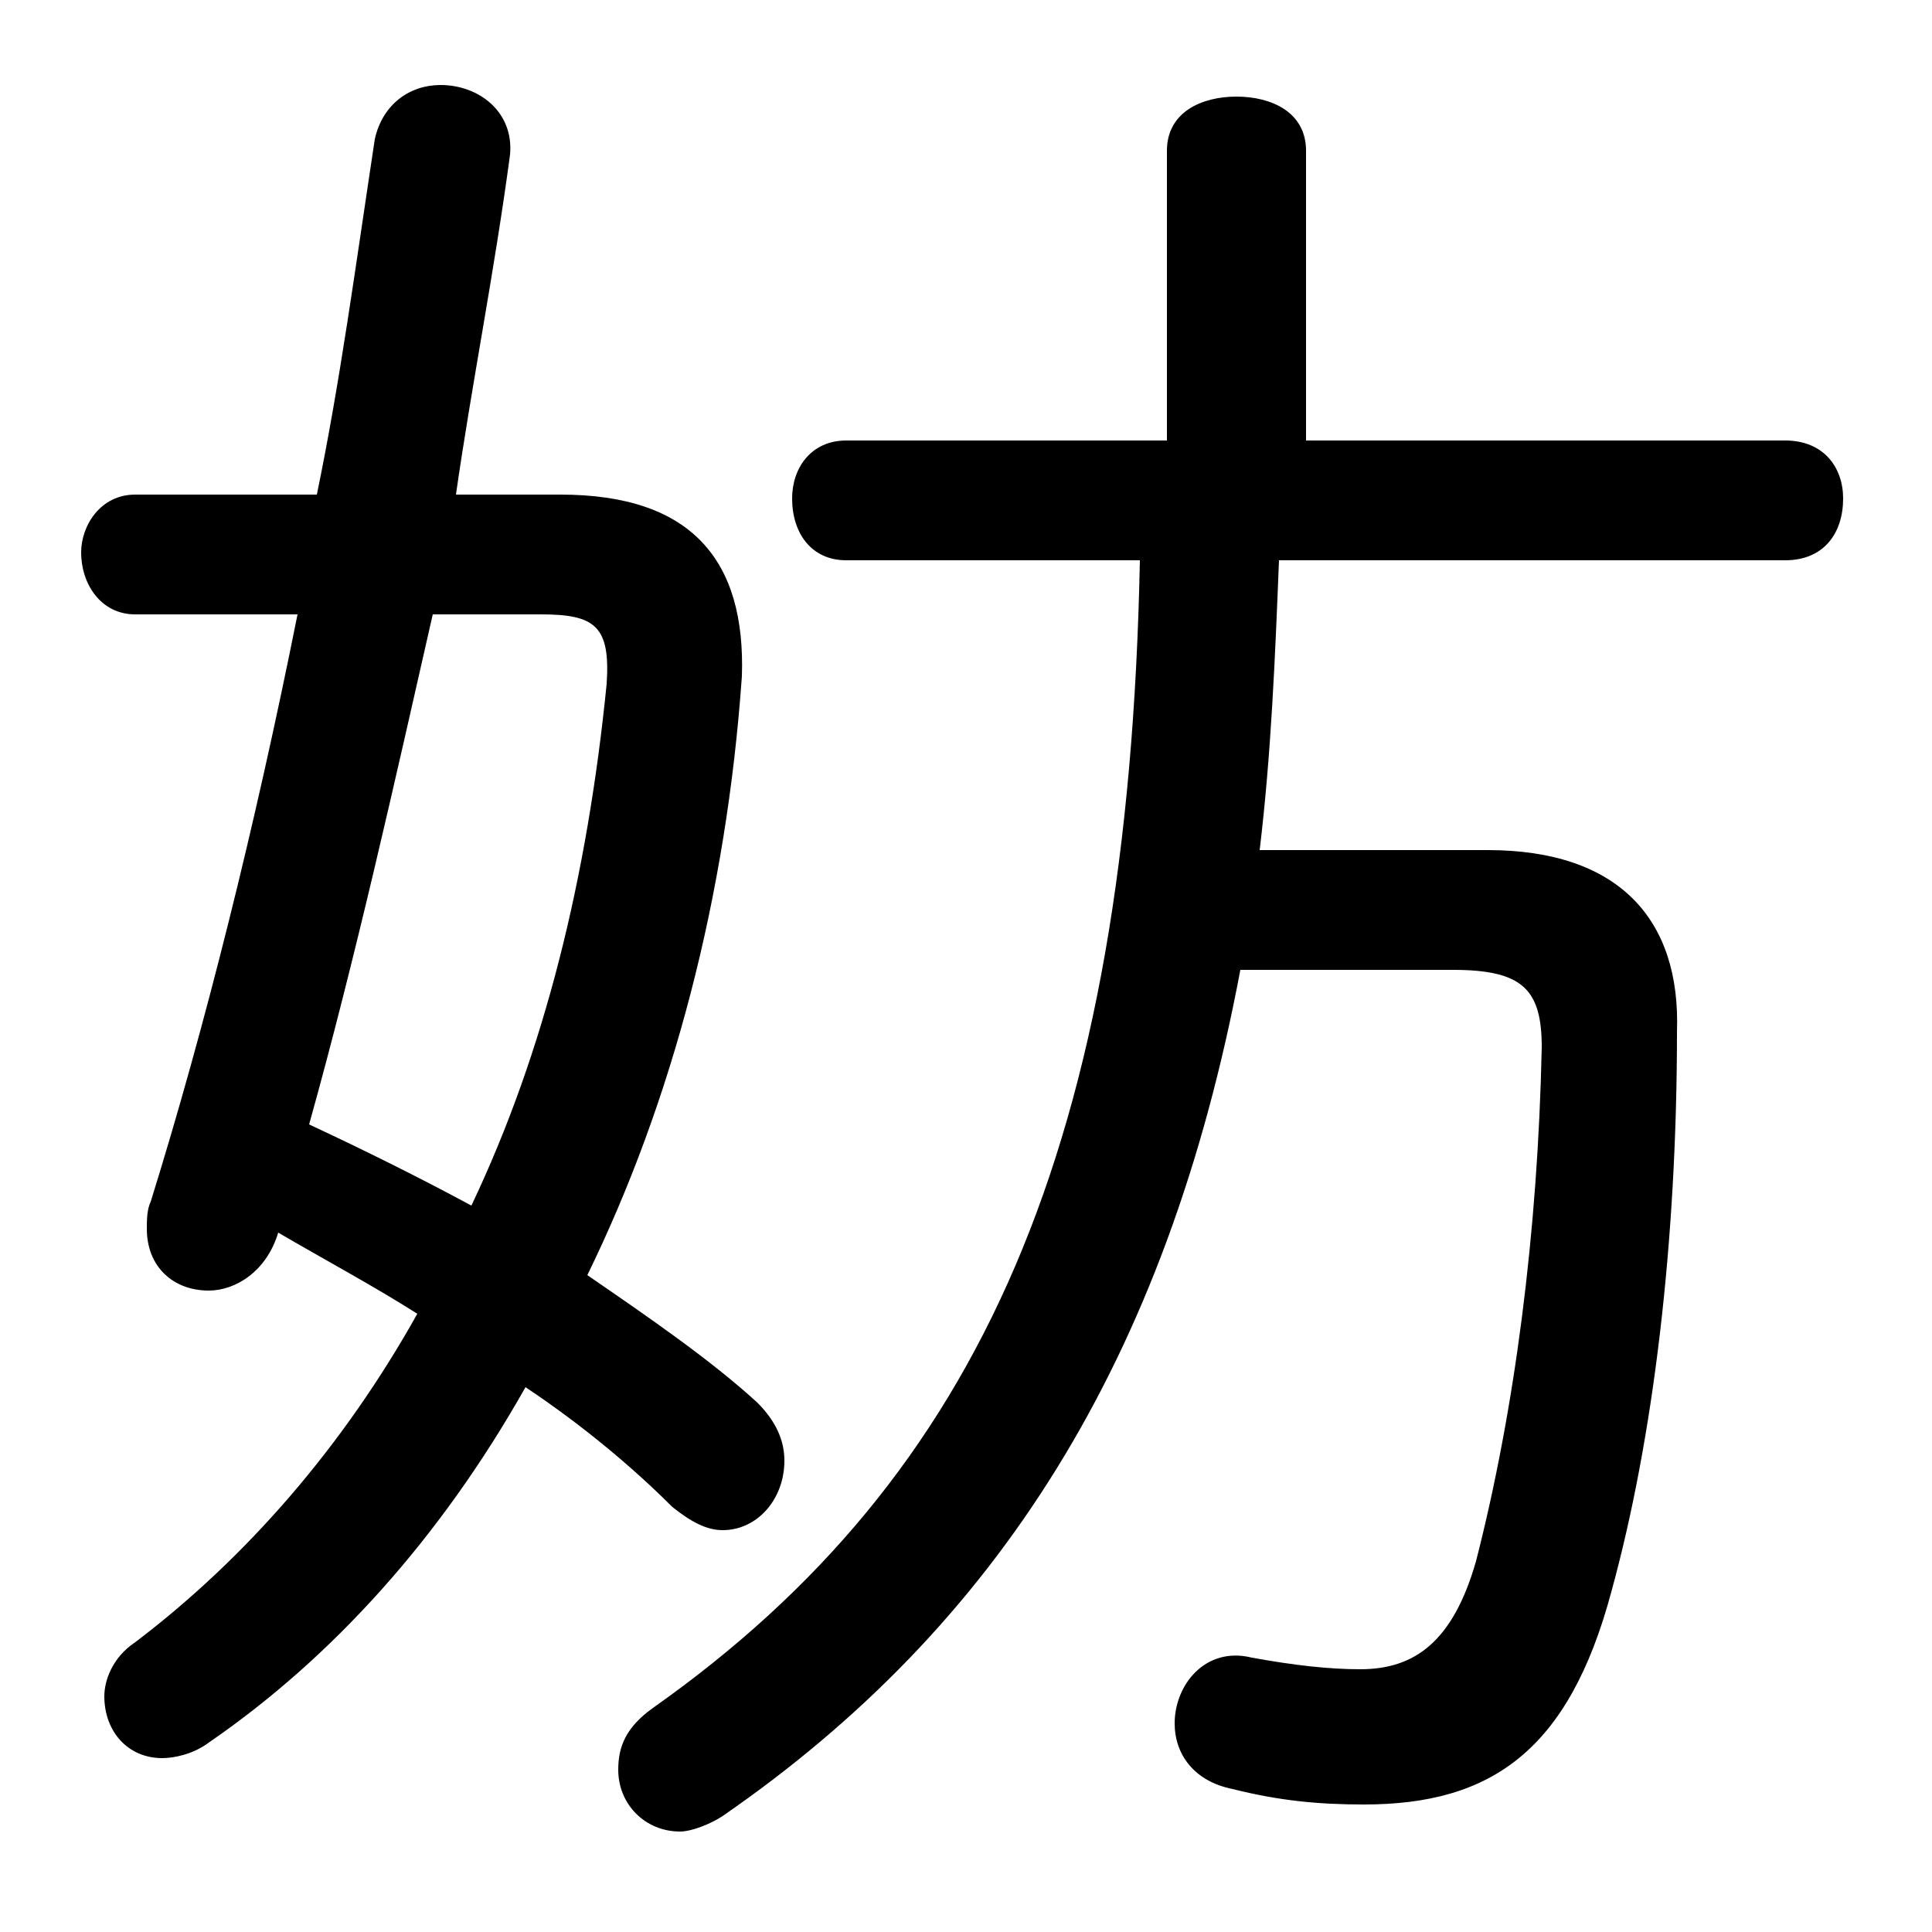 <svg xmlns="http://www.w3.org/2000/svg" viewBox="0 -44.0 50.0 50.0">
    <rect x="0" y="-44.0" width="50.0" height="50.0" fill="#808080" stroke="none"/>
    <g transform="scale(1, -1)">
        <!-- ボディの枠 -->
        <rect x="0" y="-6.0" width="50.0" height="50.0"
            stroke="white" fill="white"/>
        <!-- グリフ座標系の原点 -->
        <circle cx="0" cy="0" r="5" fill="white"/>
        <!-- グリフのアウトライン -->
        <g style="fill:black;stroke:#000000;stroke-width:0;stroke-linecap:round;stroke-linejoin:round;">
        <path d="M 11.8 31.2 C 12.2 34.0 12.8 37.0 13.2 40.0 C 13.3 41.1 12.4 41.8 11.4 41.8 C 10.6 41.8 9.9 41.3 9.7 40.4 C 9.2 37.1 8.8 34.1 8.2 31.2 L 3.5 31.2 C 2.6 31.2 2.1 30.4 2.1 29.7 C 2.1 28.9 2.6 28.1 3.5 28.1 L 7.7 28.1 C 6.6 22.6 5.3 17.4 3.9 12.9 C 3.8 12.7 3.8 12.4 3.8 12.2 C 3.8 11.2 4.5 10.6 5.4 10.6 C 6.1 10.6 6.9 11.1 7.2 12.1 C 8.4 11.4 9.7 10.7 10.8 10.0 C 8.9 6.6 6.4 3.7 3.5 1.5 C 2.9 1.1 2.7 0.5 2.7 0.1 C 2.7 -0.8 3.3 -1.5 4.2 -1.5 C 4.5 -1.5 5.0 -1.4 5.4 -1.1 C 8.6 1.1 11.4 4.2 13.6 8.1 C 15.1 7.1 16.4 6.0 17.4 5.0 C 17.9 4.6 18.3 4.4 18.7 4.4 C 19.6 4.4 20.3 5.2 20.3 6.2 C 20.3 6.7 20.1 7.2 19.6 7.7 C 18.4 8.8 16.8 9.9 15.2 11.0 C 17.4 15.5 18.8 20.8 19.2 26.5 C 19.3 29.5 17.9 31.2 14.5 31.2 Z M 14.0 28.1 C 15.4 28.1 15.8 27.8 15.7 26.3 C 15.2 21.3 14.1 16.8 12.2 12.8 C 10.9 13.5 9.5 14.2 8.0 14.9 C 9.2 19.2 10.2 23.7 11.2 28.1 Z M 29.5 29.5 C 29.2 14.4 25.4 5.8 16.9 -0.2 C 16.2 -0.7 16.0 -1.2 16.0 -1.8 C 16.0 -2.7 16.7 -3.4 17.6 -3.4 C 17.9 -3.4 18.4 -3.2 18.7 -3.0 C 25.8 1.9 30.2 8.8 32.1 18.9 L 37.6 18.9 C 39.4 18.9 39.9 18.4 39.9 16.9 C 39.8 12.1 39.2 7.5 38.2 3.6 C 37.6 1.5 36.6 0.8 35.2 0.8 C 34.4 0.8 33.5 0.9 32.4 1.1 C 31.2 1.4 30.4 0.4 30.4 -0.6 C 30.4 -1.4 30.9 -2.1 31.9 -2.3 C 33.1 -2.6 34.1 -2.7 35.3 -2.7 C 38.6 -2.7 40.6 -1.3 41.7 2.8 C 42.8 6.8 43.4 11.9 43.4 17.3 C 43.5 20.2 41.9 22.0 38.5 22.0 L 32.6 22.0 C 32.9 24.5 33.0 27.0 33.1 29.5 L 46.2 29.5 C 47.2 29.5 47.7 30.2 47.7 31.1 C 47.7 31.9 47.2 32.6 46.2 32.6 L 33.8 32.6 L 33.8 40.1 C 33.8 41.1 32.9 41.5 32.0 41.5 C 31.1 41.5 30.2 41.1 30.2 40.1 L 30.2 32.6 L 21.9 32.6 C 21.0 32.6 20.5 31.9 20.5 31.1 C 20.5 30.2 21.0 29.5 21.9 29.5 Z"/>
    </g>
    </g>
</svg>
